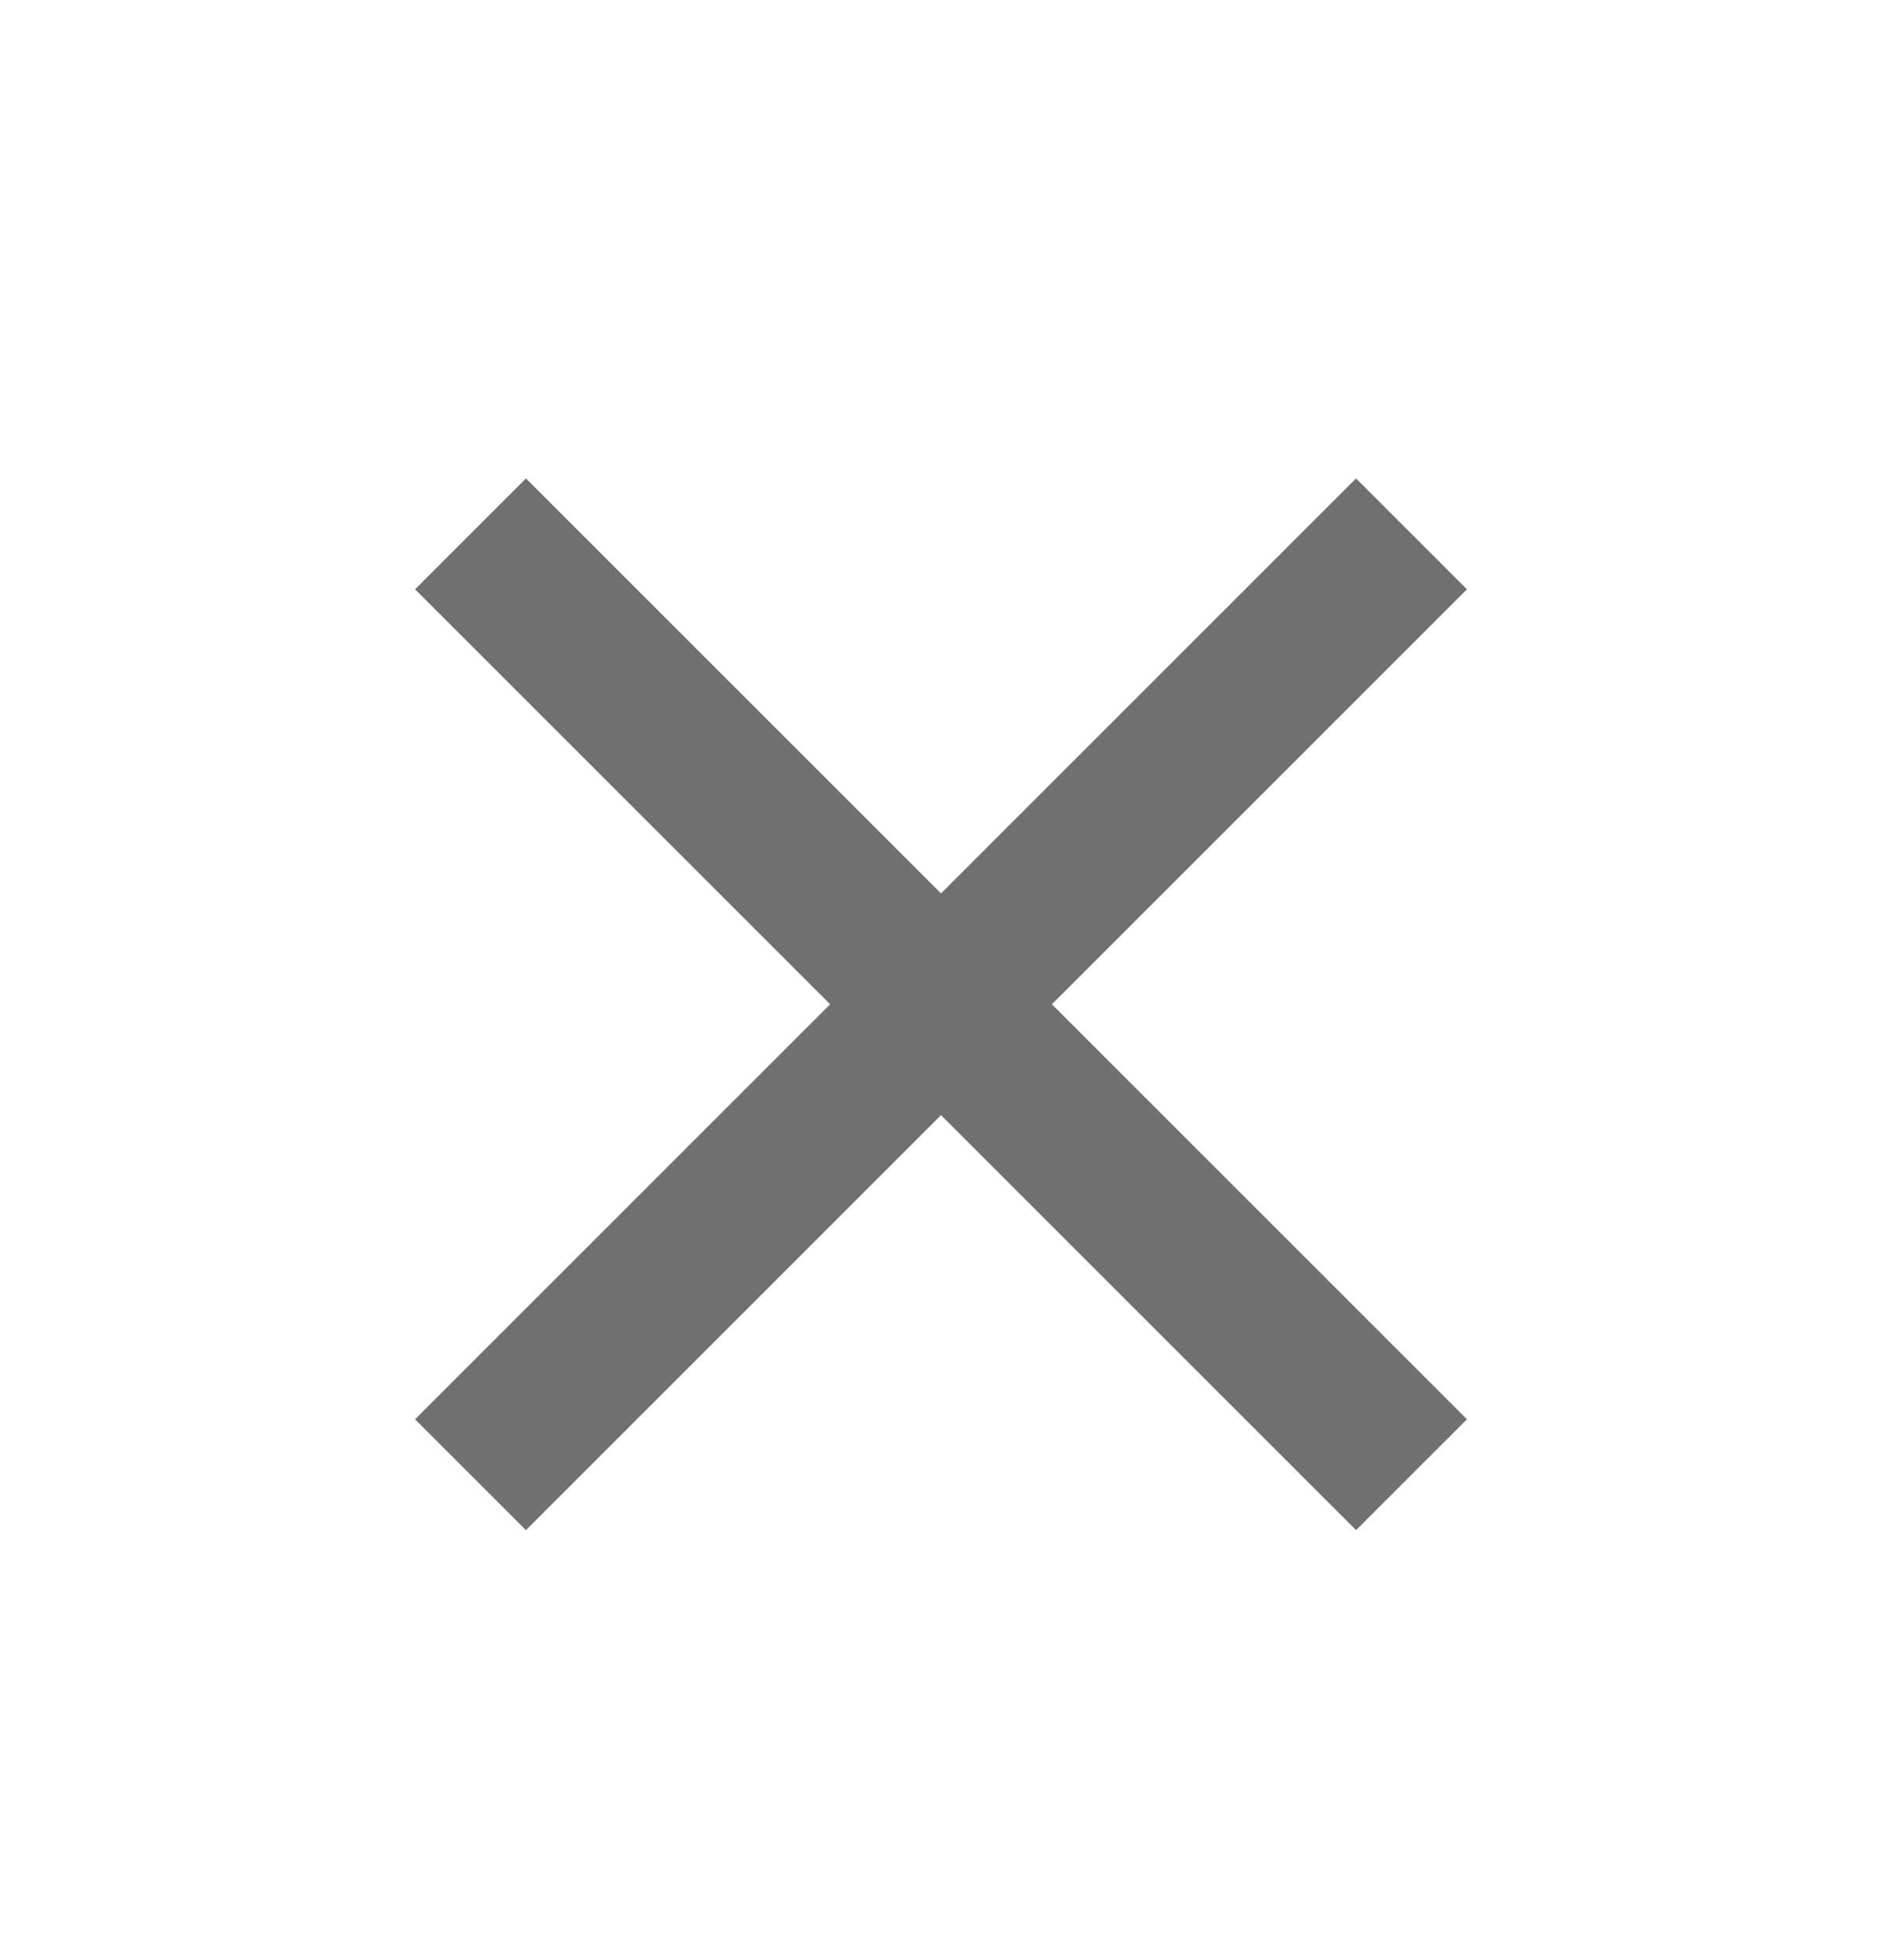 <svg width="24" height="25" viewBox="0 0 24 25" fill="none" xmlns="http://www.w3.org/2000/svg">
<path fill-rule="evenodd" clip-rule="evenodd" d="M6.707 6.102L6.5 6.309L6 6.809L5.509 7.3L5.293 7.516L10.586 12.809L5.293 18.102L6 18.809L6.707 19.516L12 14.223L17.293 19.516L18 18.809L18.707 18.102L13.414 12.809L18.707 7.516L18.491 7.3L18 6.809L17.5 6.309L17.293 6.102L12 11.395L6.707 6.102Z" fill="#4D4D4D" fill-opacity="0.8"/>
</svg>
